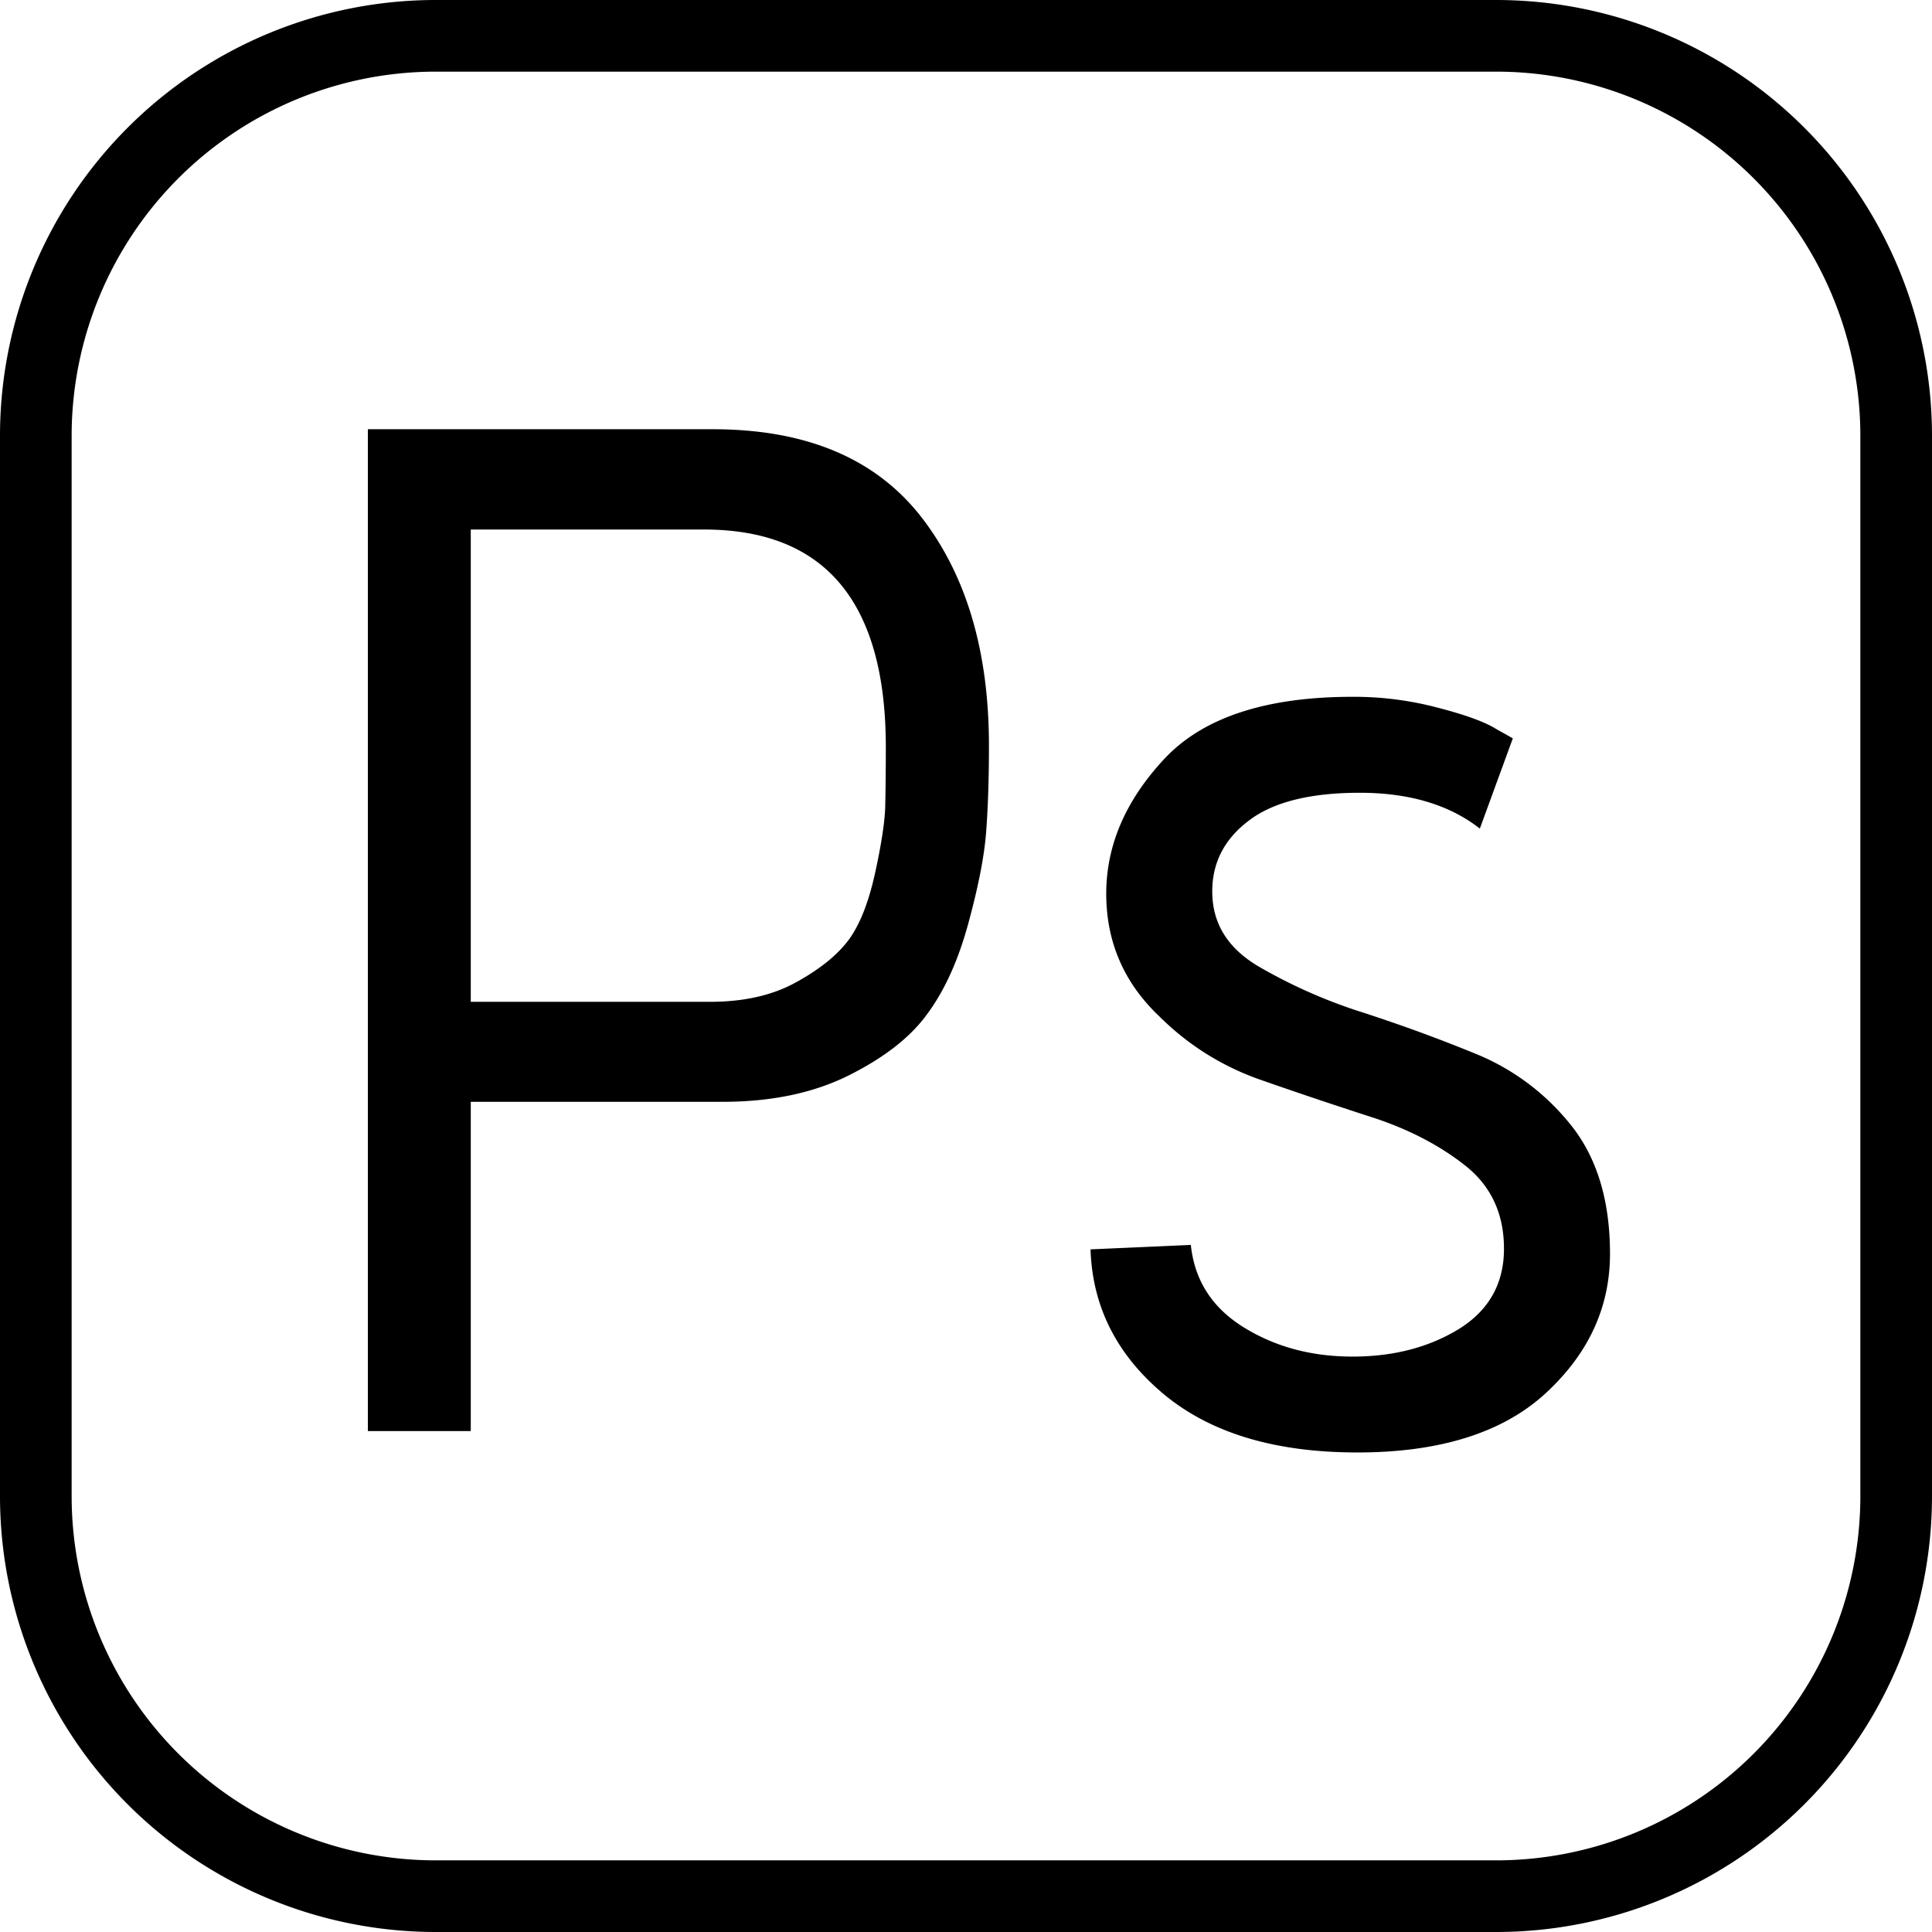 <svg xmlns="http://www.w3.org/2000/svg" width="32" height="32" viewBox="0 0 24 24">
    <path d="M18.59 0H5.41A5.415 5.415 0 0 0 0 5.41v13.18A5.415 5.415 0 0 0 5.41 24h13.18A5.415 5.415 0 0 0 24 18.59V5.41A5.415 5.415 0 0 0 18.59 0zm4.52 18.59a4.525 4.525 0 0 1-4.52 4.52H5.41a4.525 4.525 0 0 1-4.52-4.52V5.41A4.525 4.525 0 0 1 5.41.89h13.18a4.525 4.525 0 0 1 4.52 4.52zm0 0"/>
    <path d="M8.852 5.332H4.57v12.445h1.278v-4.09h3.129c.605 0 1.128-.109 1.566-.328.437-.218.766-.472.977-.765.214-.29.382-.66.507-1.117.125-.457.2-.836.223-1.141.023-.3.035-.66.035-1.074 0-1.172-.281-2.121-.844-2.844-.566-.723-1.425-1.086-2.59-1.086zm2.144 4.711c-.008.18-.047.445-.125.8-.078.356-.184.63-.32.821-.137.188-.352.367-.649.531-.297.168-.656.25-1.086.25H5.848V6.578h2.898c1.504 0 2.258.902 2.258 2.703 0 .332-.004.586-.008.762zm0 0M18.32 13.086a19.86 19.86 0 0 0-1.414-.516 6.418 6.418 0 0 1-1.281-.57c-.379-.227-.566-.535-.566-.926 0-.355.148-.648.453-.879.3-.23.761-.347 1.379-.347.613 0 1.113.148 1.492.445l.41-1.121-.215-.121c-.14-.086-.379-.172-.71-.258a4.068 4.068 0 0 0-1.067-.137c-1.078 0-1.86.258-2.34.774-.48.515-.719 1.074-.719 1.672 0 .597.219 1.105.656 1.52.356.355.77.616 1.239.784.468.164.933.32 1.394.469.461.148.852.352 1.172.605.32.254.48.598.48 1.032 0 .433-.187.765-.558.996-.375.23-.816.344-1.324.344-.512 0-.961-.122-1.352-.364-.39-.242-.61-.582-.656-1.023l-1.246.055c.023.71.324 1.308.906 1.796.582.485 1.383.727 2.41.727 1.024 0 1.805-.246 2.336-.734.535-.493.801-1.07.801-1.735 0-.664-.164-1.199-.488-1.601a2.916 2.916 0 0 0-1.192-.887zm0 0"/>
</svg>
